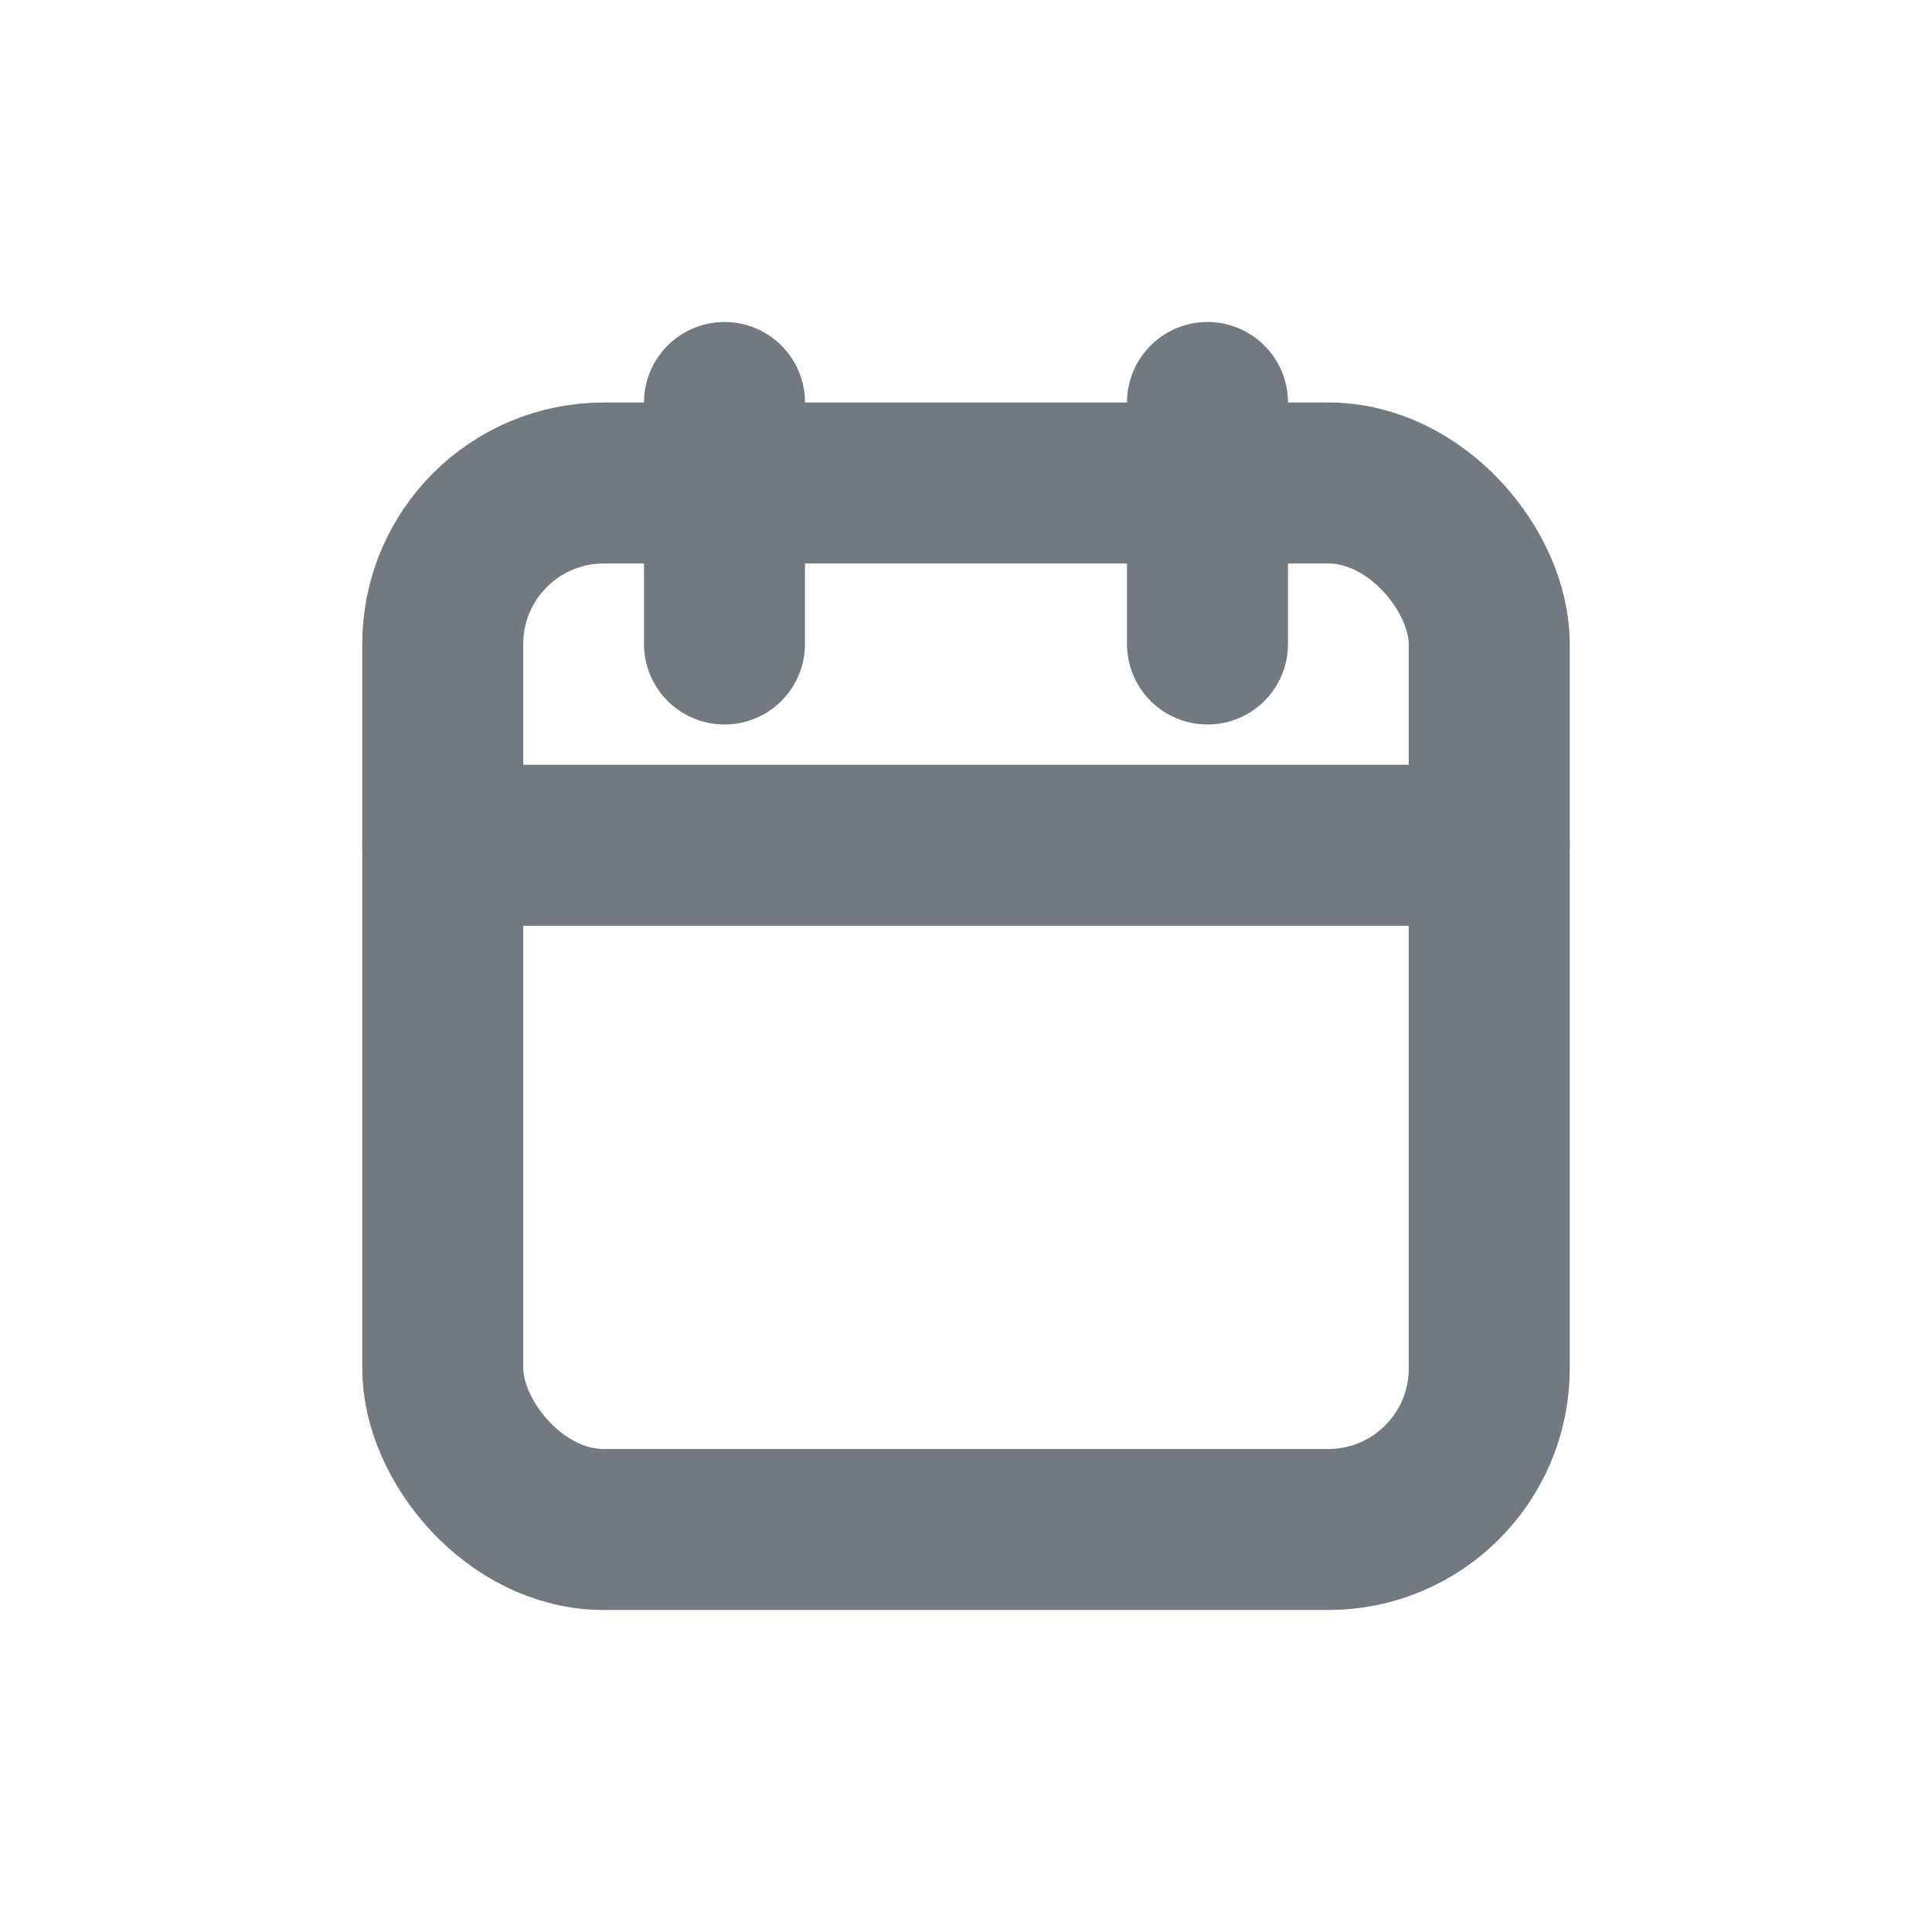 <?xml version="1.0" encoding="UTF-8"?>
<svg width="24px" height="24px" viewBox="0 0 24 24" version="1.1" xmlns="http://www.w3.org/2000/svg" xmlns:xlink="http://www.w3.org/1999/xlink">
    <!-- Generator: Sketch 59.1 (86144) - https://sketch.com -->
    <title>calendar</title>
    <desc>Created with Sketch.</desc>
    <g id="Reporting" stroke="none" stroke-width="1" fill="none" fill-rule="evenodd" opacity="0.6" stroke-linecap="round" stroke-linejoin="round">
        <g id="calendar" transform="translate(5.5, 5)" stroke="#151F2B" stroke-width="2">
            <rect id="Rectangle" x="0" y="1" width="13" height="13" rx="2"></rect>
            <line x1="9.5" y1="0" x2="9.5" y2="3" id="Path"></line>
            <line x1="3.5" y1="0" x2="3.5" y2="3" id="Path"></line>
            <line x1="0" y1="5.5" x2="13" y2="5.5" id="Path"></line>
        </g>
    </g>
</svg>
